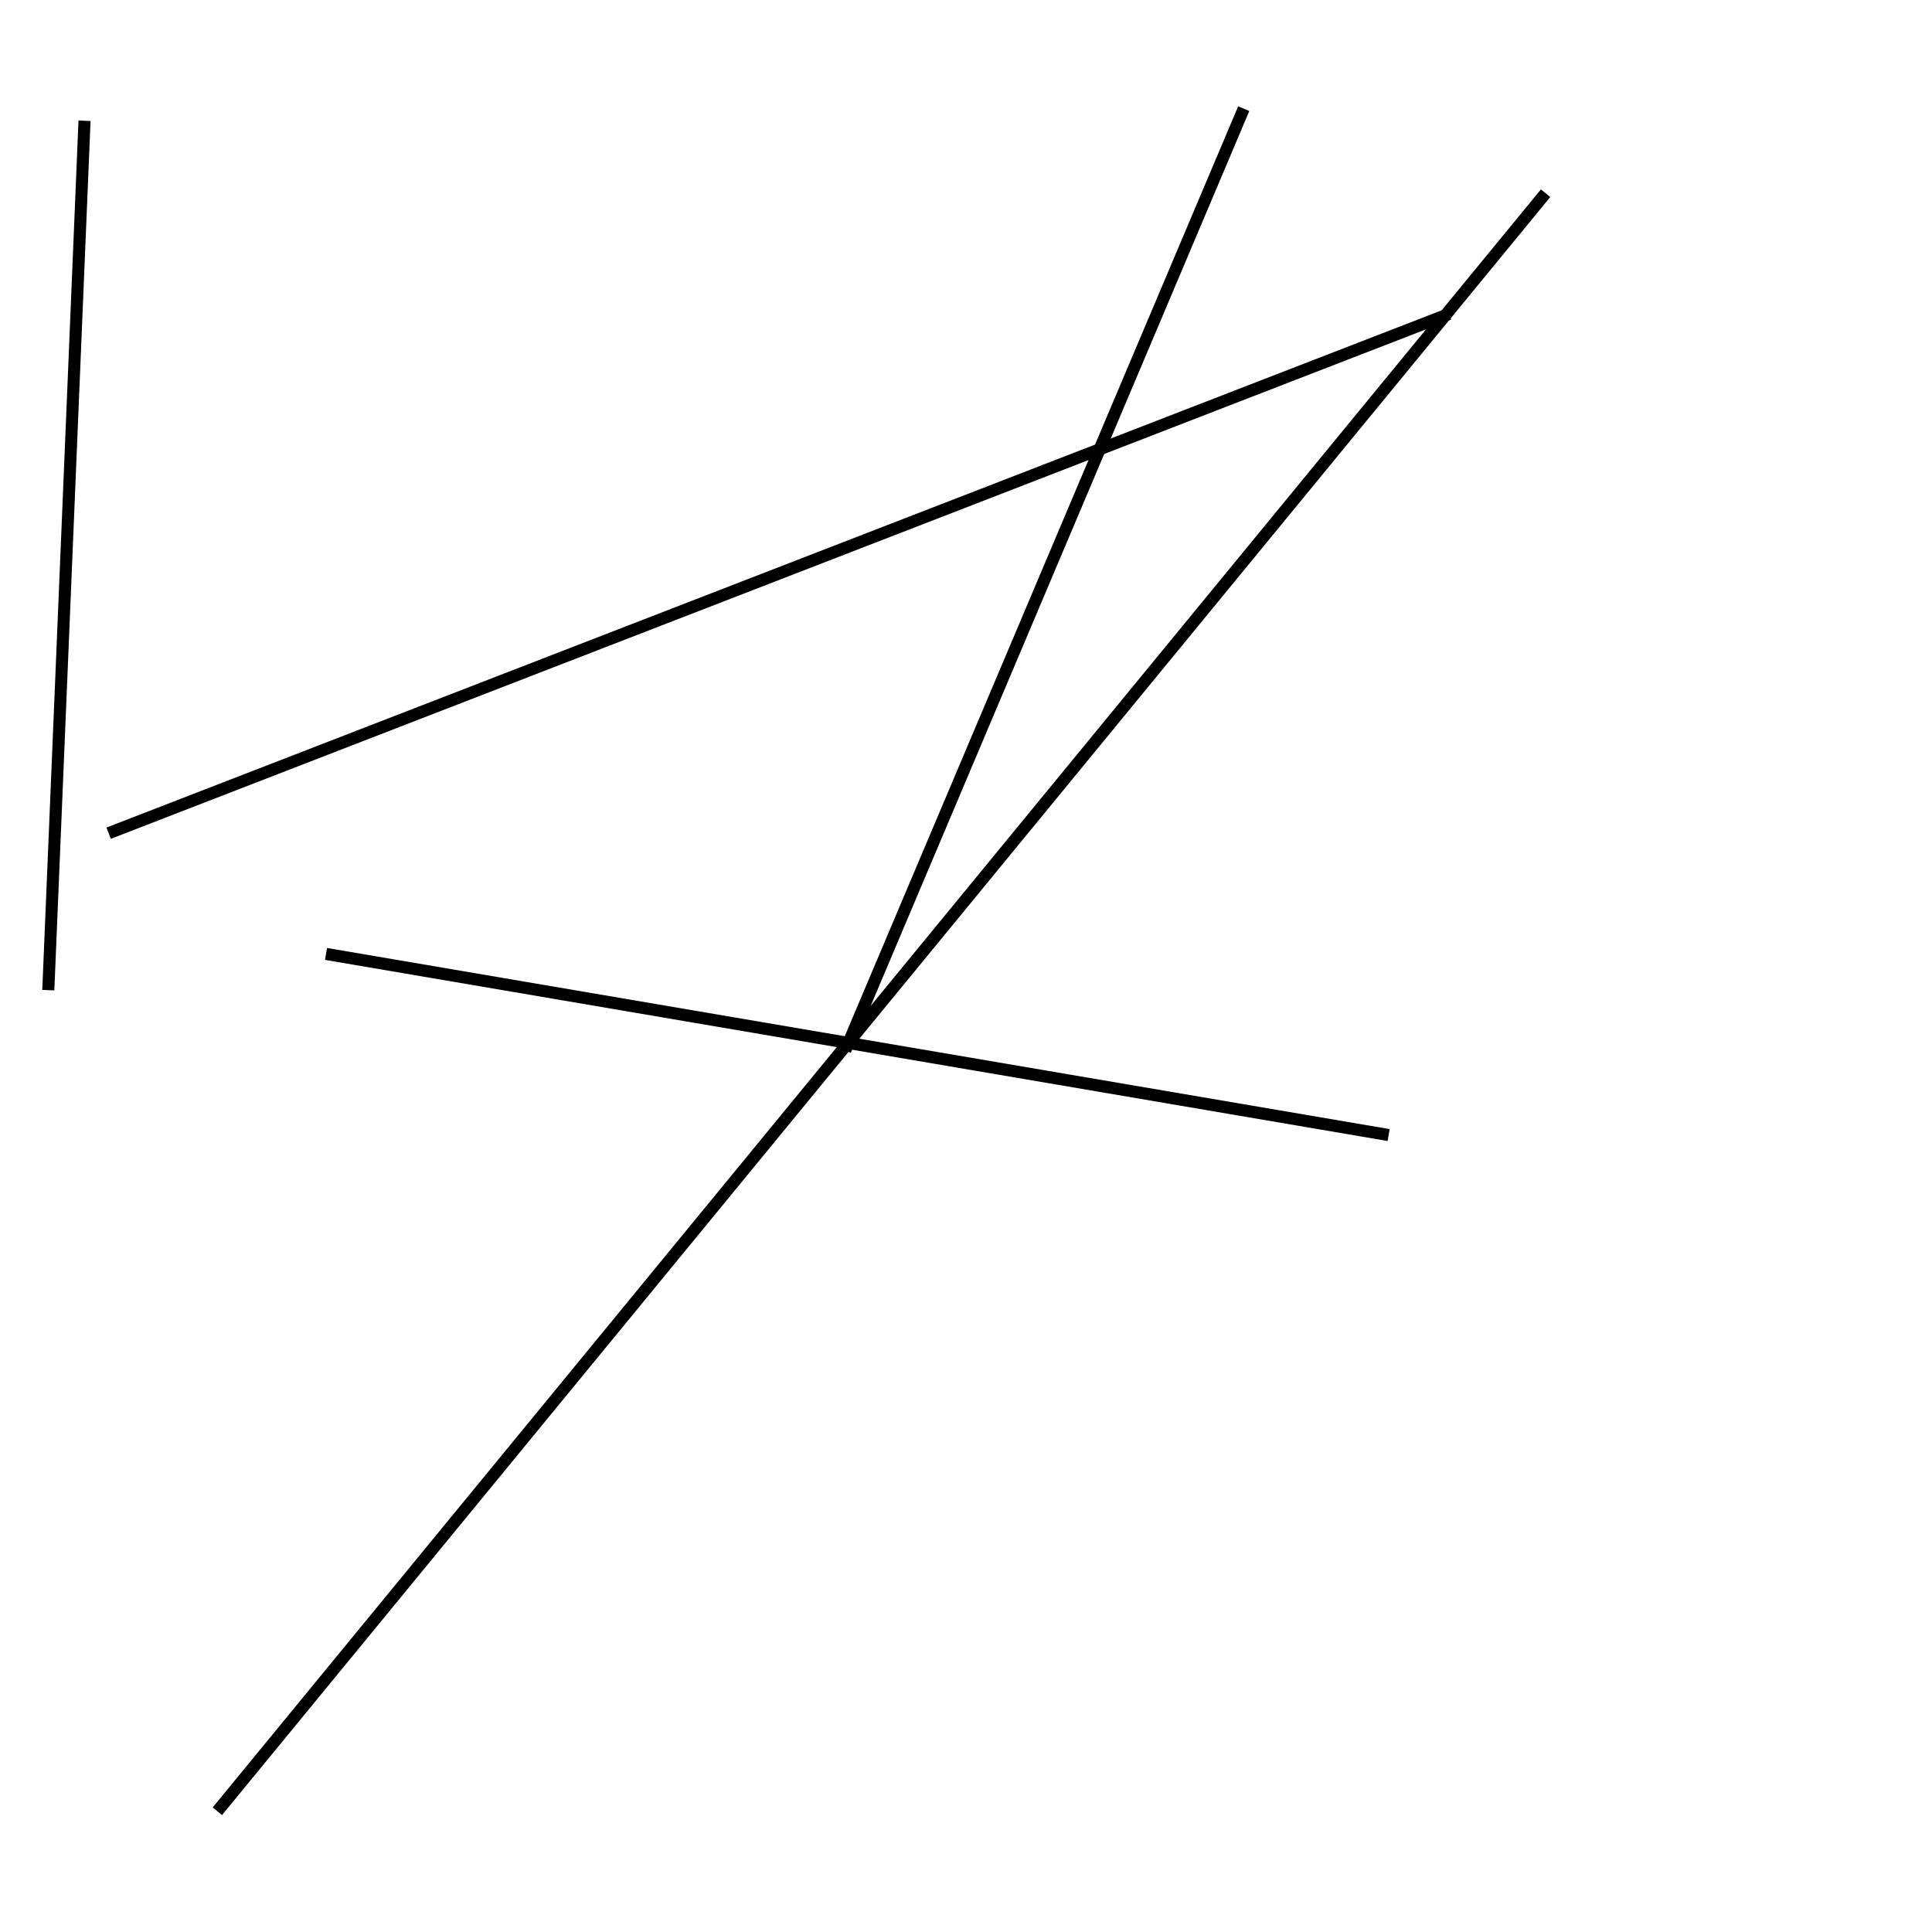 <?xml version="1.0" encoding="utf-8" ?>
<svg baseProfile="full" height="160" version="1.1" width="160" xmlns="http://www.w3.org/2000/svg" xmlns:ev="http://www.w3.org/2001/xml-events" xmlns:xlink="http://www.w3.org/1999/xlink"><defs /><line stroke="black" stroke-width="1" x1="4" x2="7" y1="82" y2="10" /><line stroke="black" stroke-width="1" x1="128" x2="18" y1="16" y2="150" /><line stroke="black" stroke-width="1" x1="9" x2="120" y1="69" y2="26" /><line stroke="black" stroke-width="1" x1="103" x2="70" y1="9" y2="87" /><line stroke="black" stroke-width="1" x1="27" x2="115" y1="79" y2="94" /></svg>